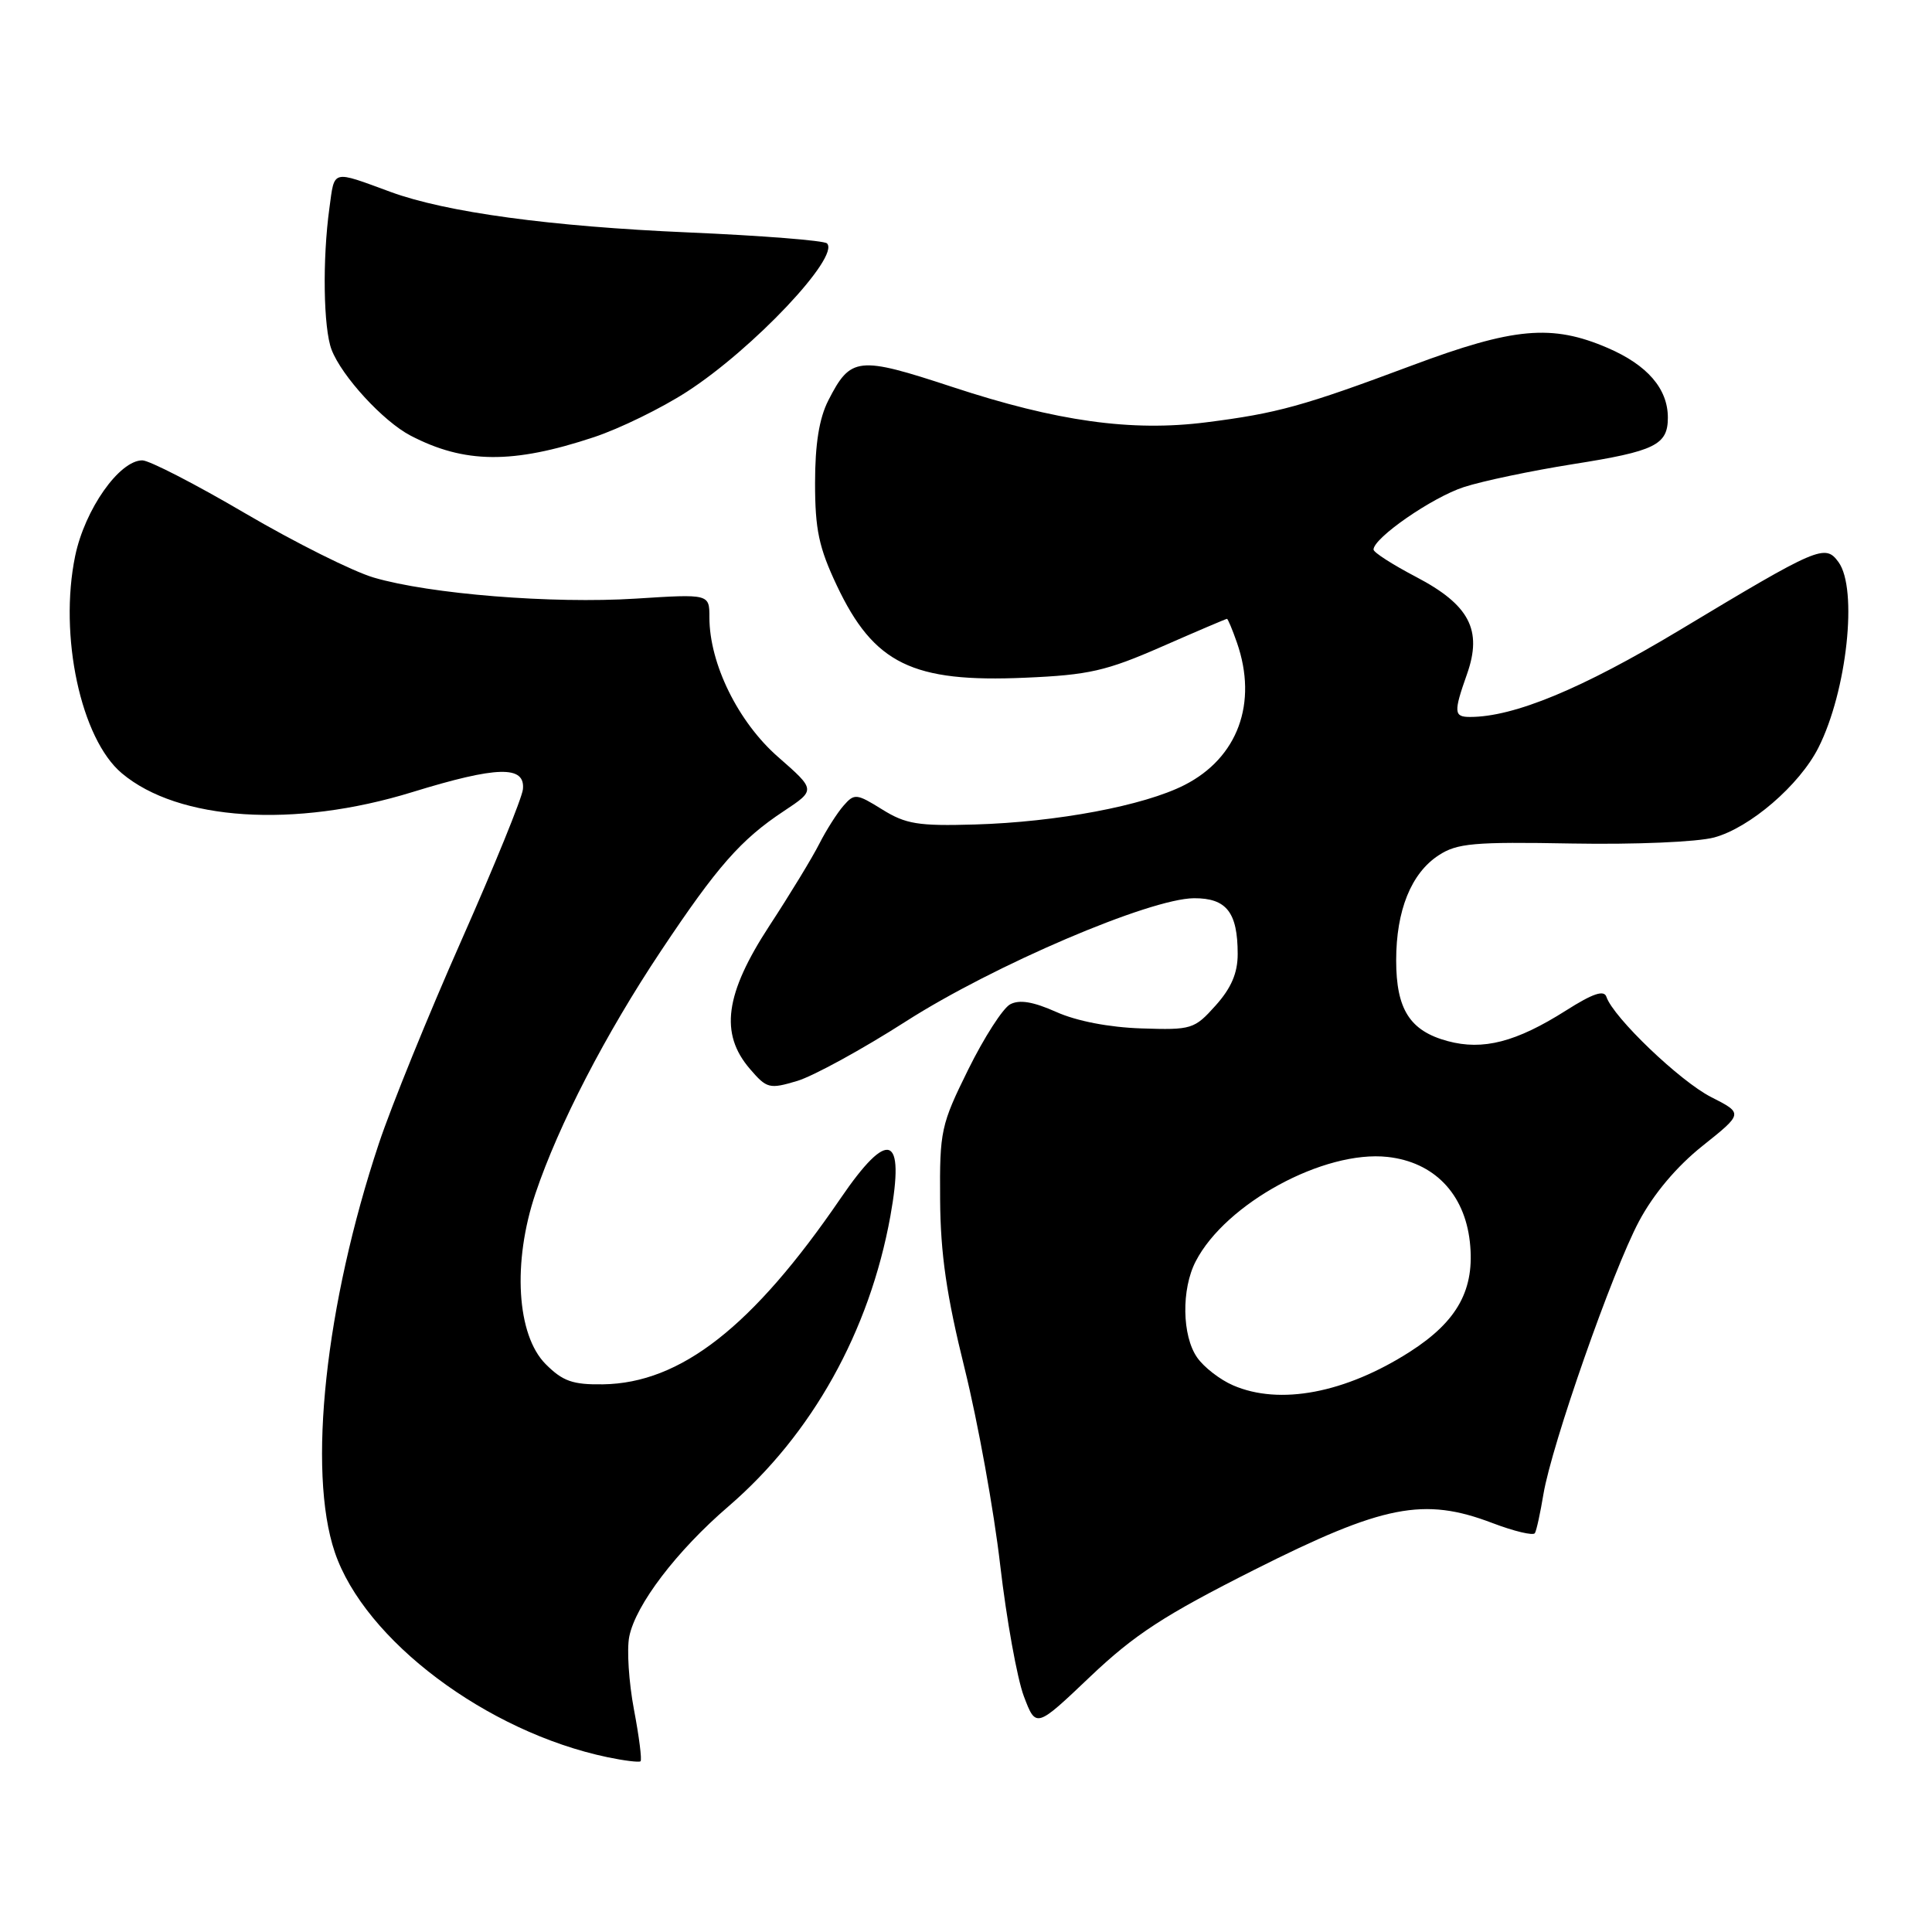 <?xml version="1.0" encoding="UTF-8" standalone="no"?>
<!DOCTYPE svg PUBLIC "-//W3C//DTD SVG 1.1//EN" "http://www.w3.org/Graphics/SVG/1.1/DTD/svg11.dtd" >
<svg xmlns="http://www.w3.org/2000/svg" xmlns:xlink="http://www.w3.org/1999/xlink" version="1.1" viewBox="0 0 256 256">
 <g >
 <path fill="currentColor"
d=" M 84.00 226.51 C 83.32 222.90 83.04 218.55 83.38 216.86 C 84.22 212.65 89.67 205.49 96.54 199.59 C 107.60 190.06 115.21 176.42 117.98 161.14 C 119.94 150.27 117.73 149.49 111.38 158.79 C 99.75 175.80 90.20 183.28 79.90 183.43 C 75.89 183.49 74.57 183.02 72.31 180.76 C 68.46 176.91 67.88 167.25 70.96 158.12 C 74.02 149.04 80.24 137.01 87.58 126.00 C 95.04 114.80 98.17 111.24 103.87 107.47 C 108.09 104.67 108.09 104.67 103.11 100.31 C 97.81 95.68 94.00 87.94 94.00 81.81 C 94.00 78.70 94.00 78.70 84.25 79.32 C 73.18 80.02 56.96 78.72 49.52 76.53 C 46.76 75.72 39.10 71.89 32.51 68.03 C 25.92 64.16 19.78 61.00 18.86 61.00 C 15.81 61.00 11.24 67.50 9.96 73.67 C 7.78 84.21 10.71 97.90 16.14 102.46 C 23.63 108.77 39.02 109.77 54.63 104.96 C 65.87 101.50 69.61 101.40 69.29 104.58 C 69.18 105.73 65.51 114.73 61.15 124.58 C 56.78 134.44 51.86 146.55 50.21 151.50 C 43.10 172.86 40.72 194.92 44.36 205.67 C 48.30 217.32 64.50 229.49 80.50 232.84 C 82.70 233.30 84.67 233.54 84.87 233.38 C 85.08 233.22 84.69 230.13 84.00 226.51 Z  M 166.24 207.99 C 183.30 199.40 188.67 198.35 197.75 201.81 C 200.64 202.91 203.17 203.51 203.38 203.15 C 203.60 202.79 204.10 200.47 204.51 198.00 C 205.60 191.46 213.65 168.44 217.18 161.82 C 219.11 158.20 222.16 154.57 225.60 151.83 C 230.99 147.53 230.99 147.53 226.72 145.36 C 222.61 143.27 213.77 134.81 212.86 132.09 C 212.55 131.14 211.07 131.63 207.50 133.90 C 200.90 138.08 196.51 139.22 191.82 137.95 C 186.82 136.60 185.00 133.75 185.00 127.25 C 185.00 120.63 186.99 115.70 190.63 113.33 C 193.07 111.73 195.29 111.53 208.29 111.77 C 216.66 111.92 224.89 111.57 227.13 110.97 C 231.87 109.69 238.44 104.04 240.95 99.07 C 244.73 91.59 246.20 78.02 243.61 74.48 C 241.84 72.05 240.99 72.41 222.50 83.53 C 209.61 91.27 200.61 95.00 194.79 95.00 C 192.64 95.00 192.59 94.40 194.39 89.31 C 196.45 83.47 194.70 80.14 187.63 76.44 C 184.54 74.82 182.00 73.20 182.00 72.82 C 182.00 71.28 189.76 65.91 193.97 64.54 C 196.46 63.73 202.97 62.37 208.44 61.50 C 219.30 59.79 221.00 58.96 221.00 55.34 C 221.00 51.51 218.29 48.37 213.02 46.10 C 205.63 42.92 200.59 43.38 187.08 48.43 C 172.67 53.82 169.22 54.77 159.83 55.96 C 149.94 57.22 140.05 55.84 126.21 51.28 C 113.66 47.15 112.72 47.26 109.75 53.07 C 108.55 55.43 108.00 58.83 108.00 64.00 C 108.00 70.19 108.51 72.56 110.88 77.58 C 115.79 87.96 120.90 90.46 135.85 89.80 C 144.27 89.44 146.58 88.91 153.93 85.69 C 158.56 83.66 162.45 82.00 162.58 82.00 C 162.70 82.00 163.30 83.42 163.90 85.15 C 166.69 93.16 164.02 100.42 156.95 104.02 C 151.58 106.76 140.05 108.93 129.17 109.25 C 121.66 109.47 120.02 109.20 116.90 107.26 C 113.49 105.14 113.21 105.11 111.77 106.76 C 110.93 107.72 109.49 109.98 108.57 111.79 C 107.66 113.60 104.68 118.50 101.95 122.67 C 96.06 131.69 95.34 136.96 99.37 141.64 C 101.61 144.25 101.95 144.33 105.64 143.23 C 107.78 142.58 114.26 139.04 120.02 135.35 C 131.68 127.89 152.35 119.06 158.21 119.02 C 162.52 119.00 164.00 120.89 164.00 126.42 C 164.00 128.93 163.15 130.92 161.08 133.23 C 158.26 136.38 157.90 136.49 151.24 136.27 C 146.97 136.13 142.65 135.30 139.96 134.09 C 136.91 132.73 135.08 132.42 133.85 133.08 C 132.89 133.59 130.39 137.48 128.30 141.71 C 124.68 149.04 124.50 149.84 124.57 158.95 C 124.62 166.15 125.42 171.67 127.83 181.38 C 129.58 188.47 131.70 200.17 132.53 207.38 C 133.37 214.60 134.78 222.41 135.66 224.75 C 137.27 229.00 137.27 229.00 144.45 222.17 C 150.35 216.57 154.25 214.03 166.24 207.99 Z  M 78.69 57.93 C 82.10 56.80 87.65 54.09 91.03 51.90 C 99.79 46.24 111.34 34.00 109.58 32.25 C 109.20 31.87 100.95 31.22 91.24 30.80 C 72.90 30.01 59.12 28.13 51.78 25.44 C 43.88 22.54 44.35 22.42 43.65 27.56 C 42.71 34.37 42.85 43.48 43.93 46.32 C 45.27 49.84 50.77 55.83 54.40 57.72 C 61.54 61.44 67.94 61.50 78.69 57.93 Z  M 163.38 183.56 C 161.66 182.82 159.52 181.16 158.63 179.88 C 156.62 177.01 156.52 170.82 158.44 167.13 C 162.40 159.46 175.44 152.37 183.87 153.30 C 190.00 153.98 194.04 158.14 194.76 164.53 C 195.46 170.81 193.17 175.04 186.86 179.09 C 178.29 184.59 169.56 186.25 163.38 183.56 Z "/>
</g>
</svg>